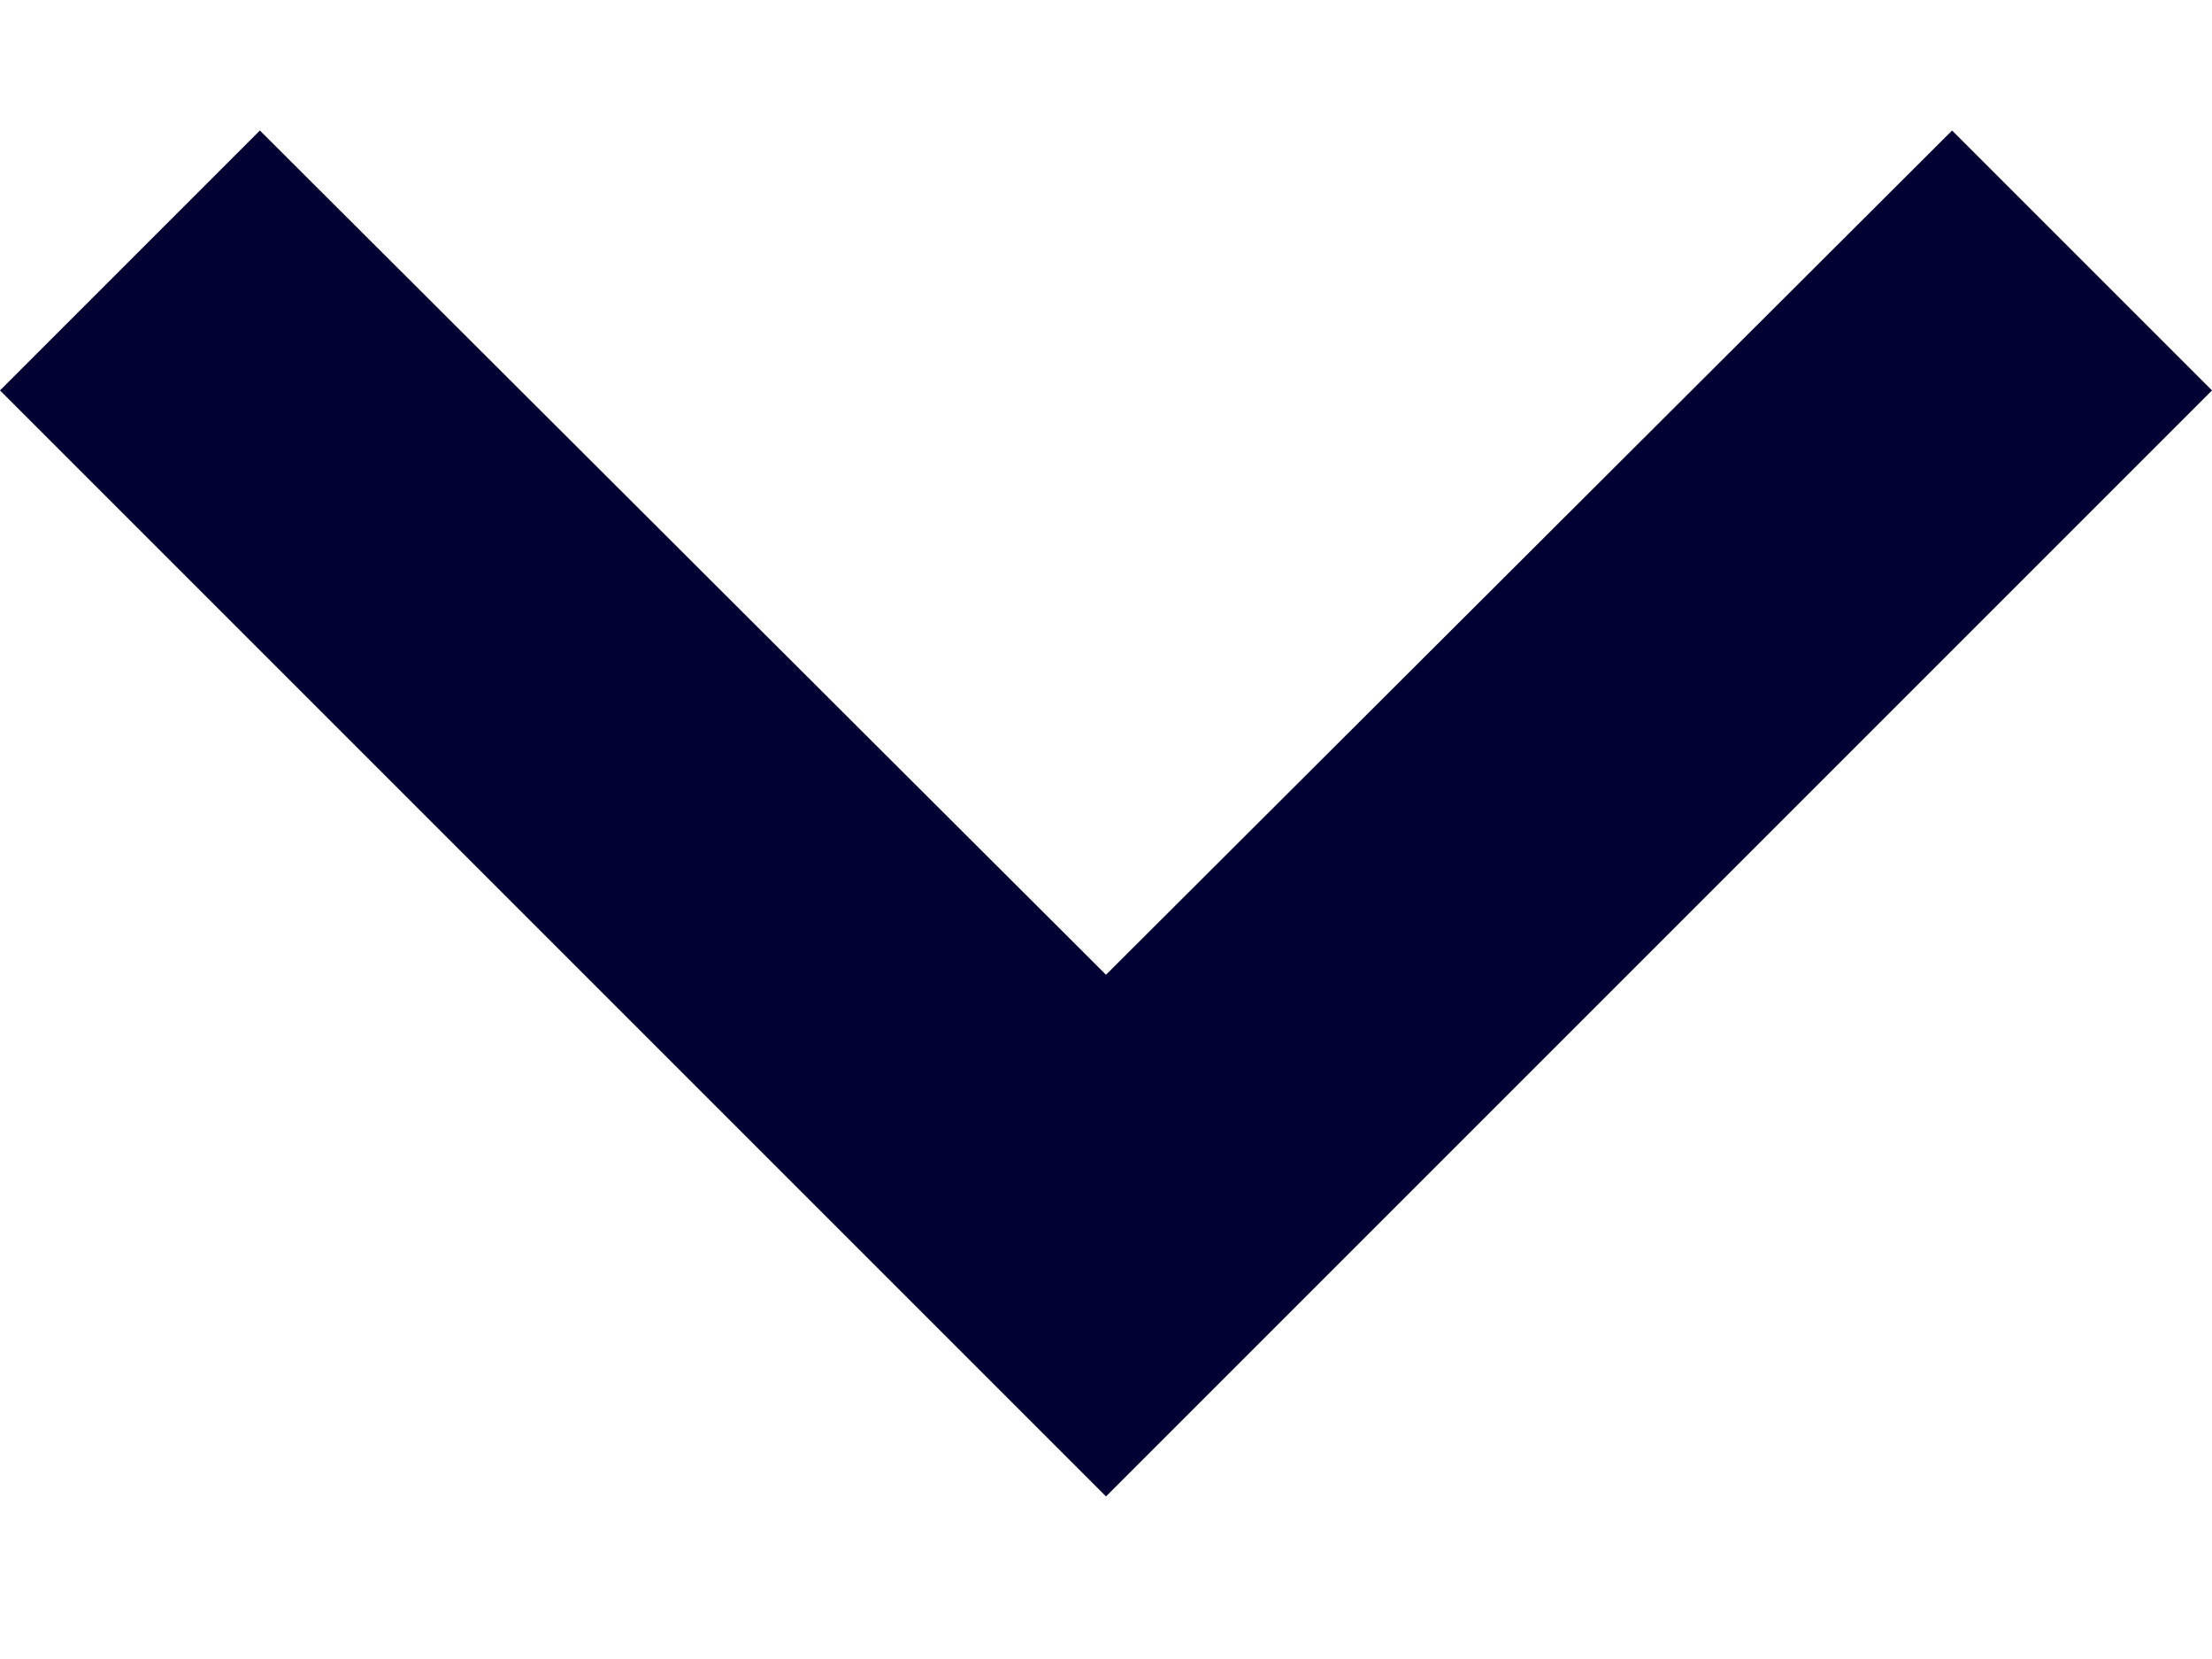 <svg width="12" height="9" viewBox="0 0 12 9" fill="none" xmlns="http://www.w3.org/2000/svg">
<g id="Group 385">
<path id="icon/hardware/keyboard_arrow_down_24px" d="M1.41 0.708L6 5.288L10.59 0.708L12 2.118L6 8.118L6.16331e-08 2.118L1.41 0.708Z" fill="#000033"/>
</g>
</svg>
